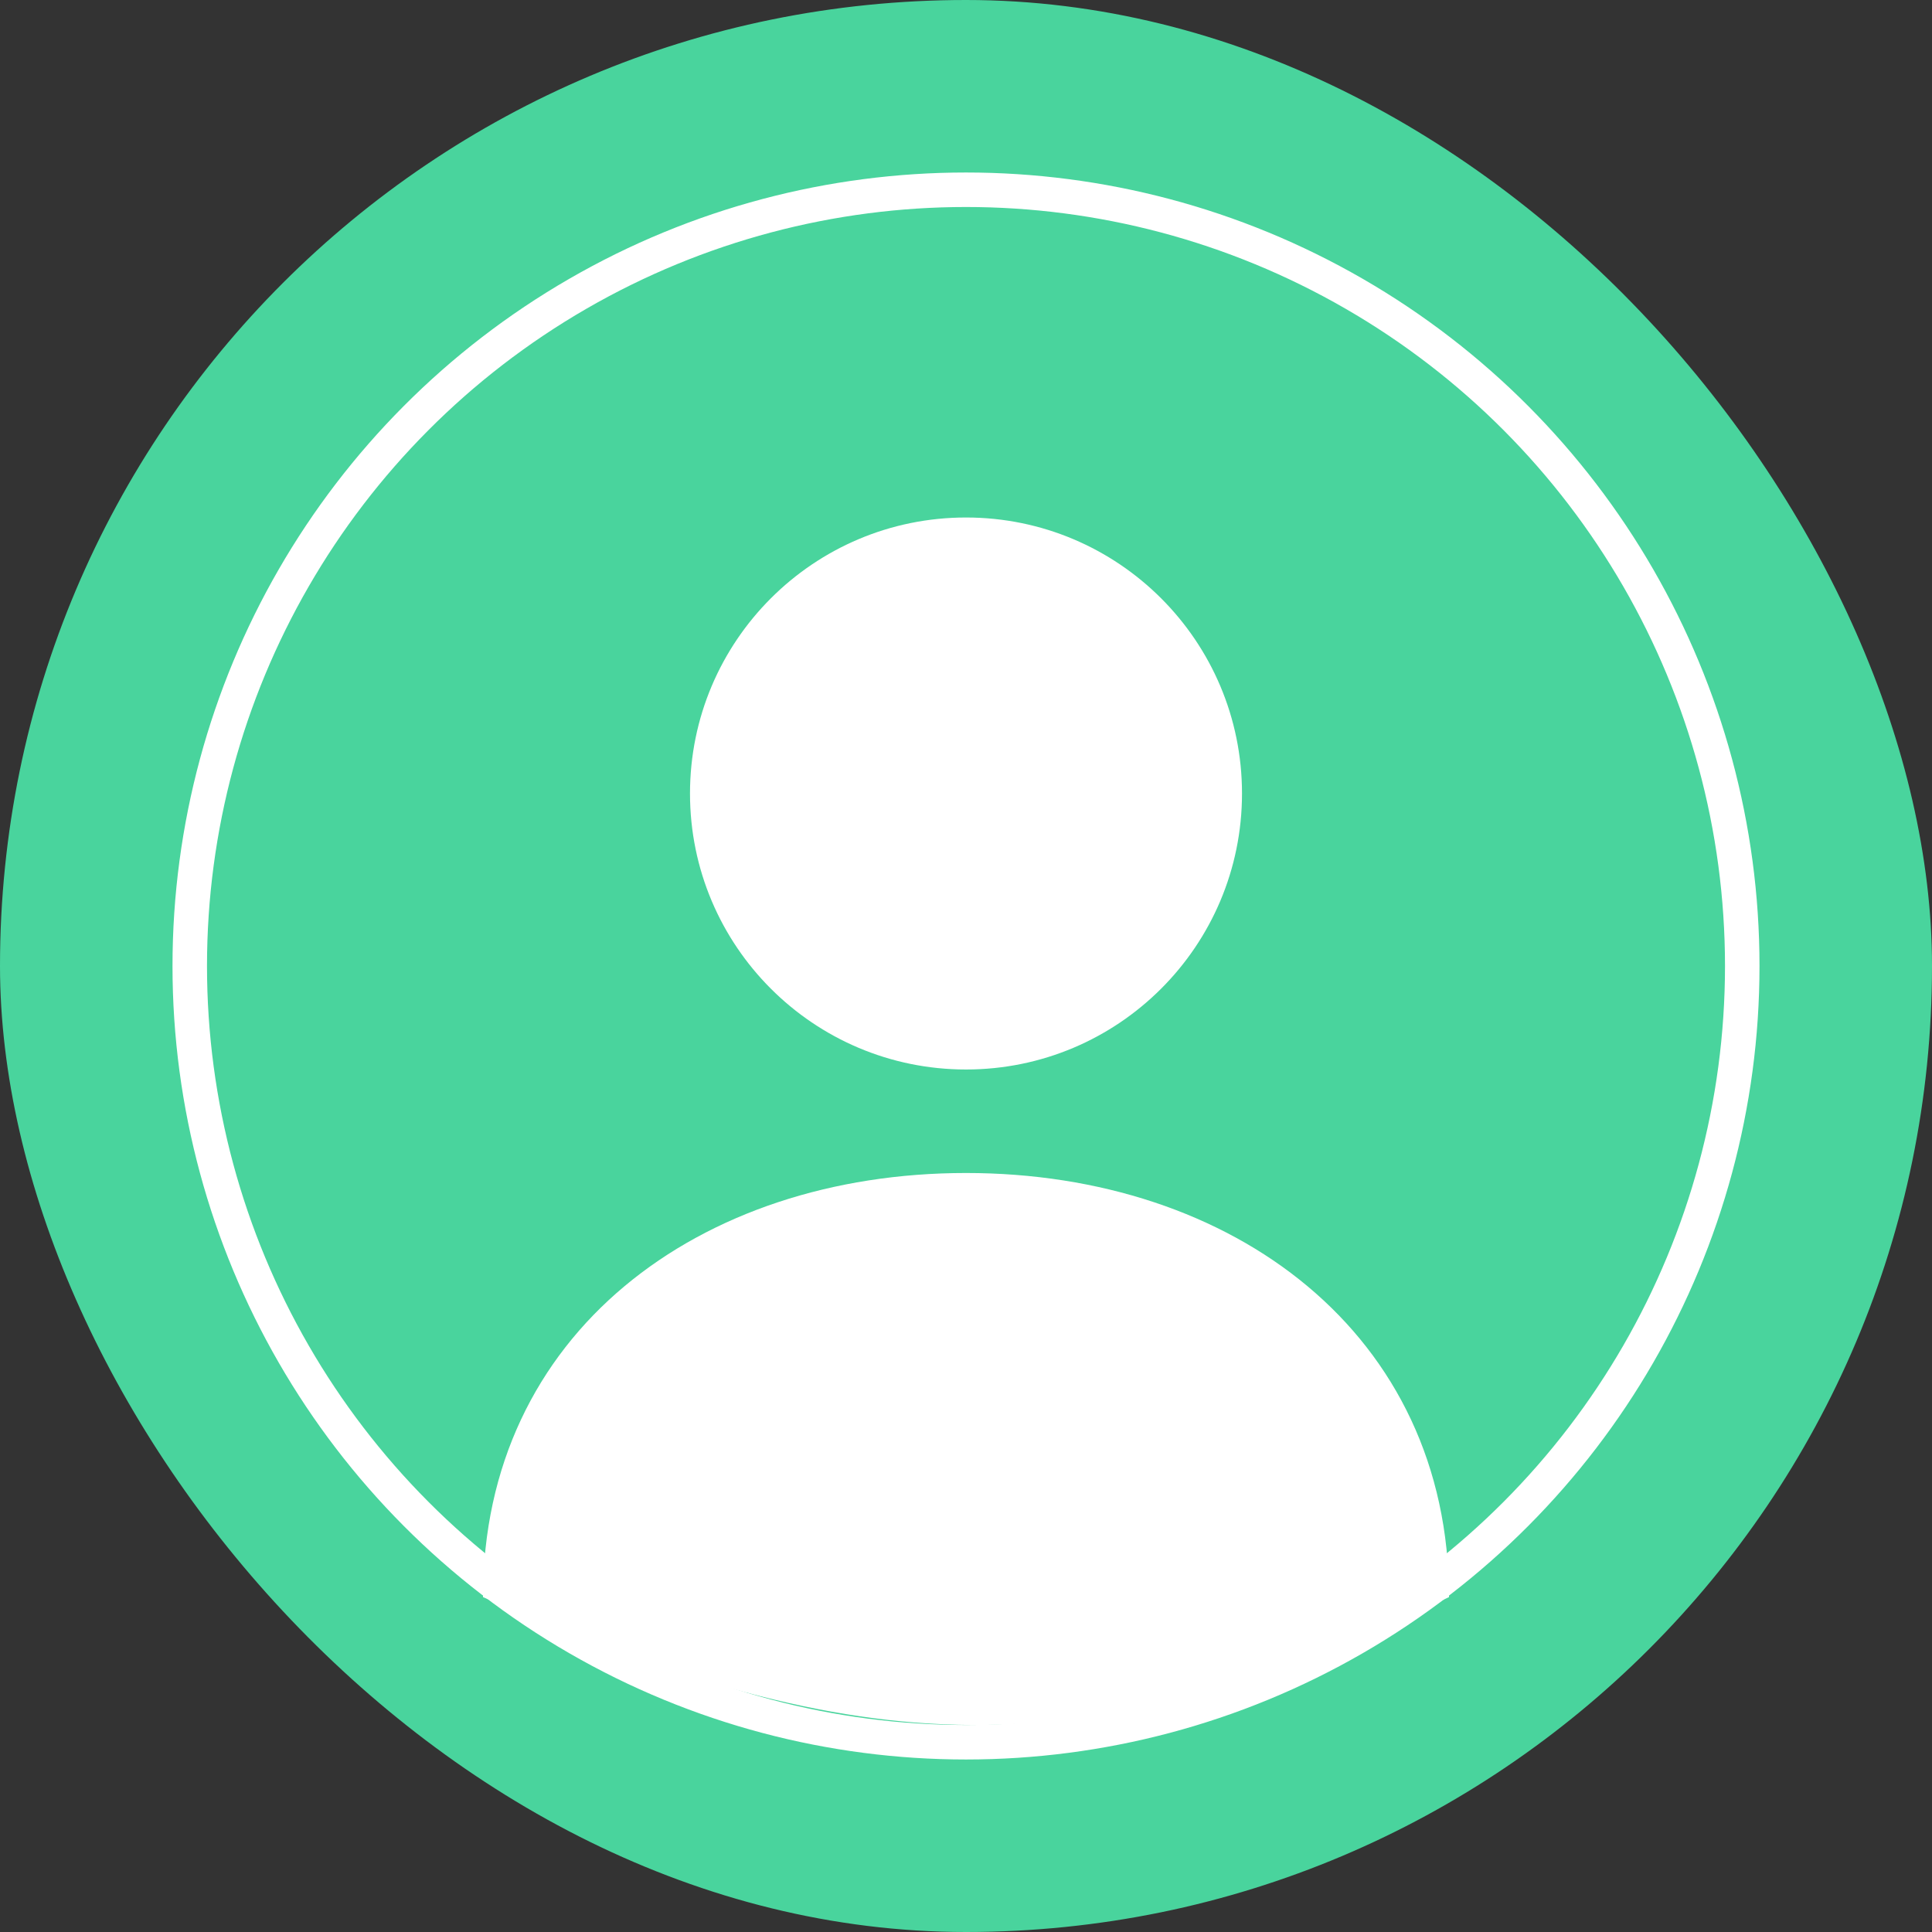 <svg width="56" height="56" viewBox="0 0 56 56" fill="none" xmlns="http://www.w3.org/2000/svg">
<rect x="0" y="0" width="56" height="56" fill="#333333" stroke="none"/>
<rect width="56" height="56" rx="28" fill="#49D49D"/>
<circle cx="28" cy="28" r="22.5" stroke="white"/>
<circle cx="28" cy="23" r="8" fill="white"/>
<path d="M28 34C20.268 34 14 38.655 14 46.293C25.148 51.129 31.288 51.341 42 46.293C42 38.655 35.732 34 28 34Z" fill="white"/>
</svg>

